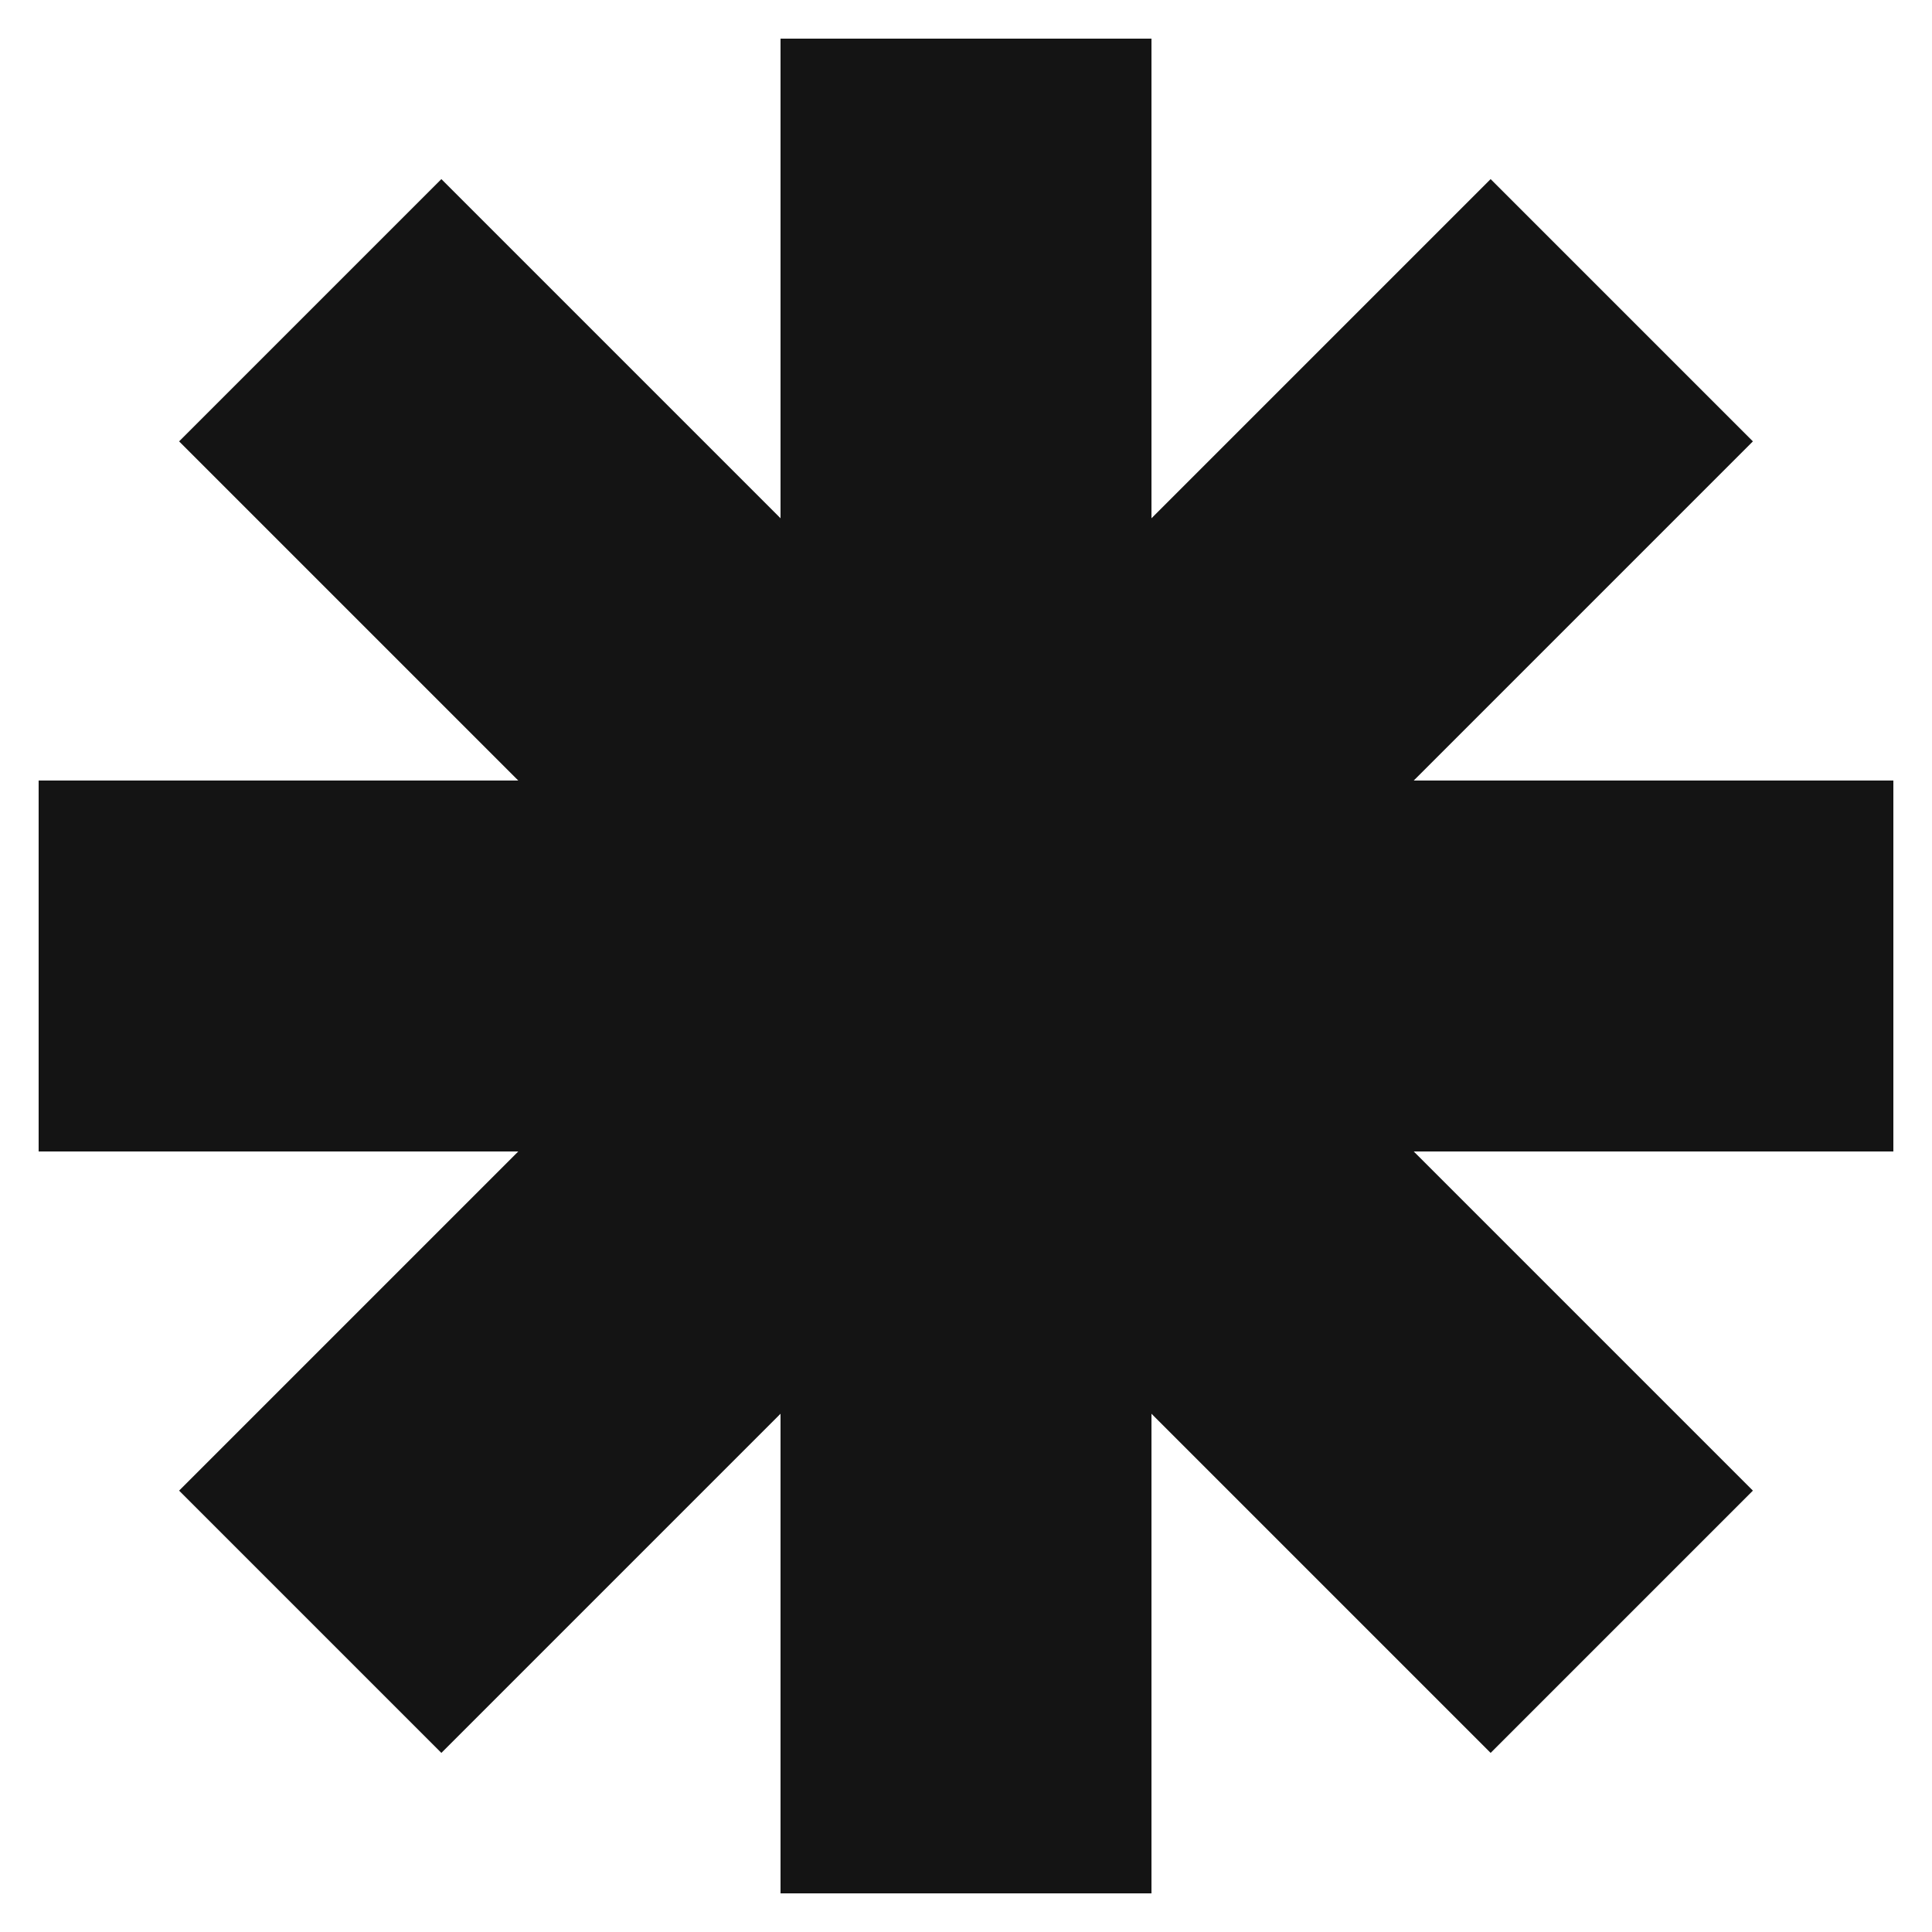 <svg width="20" height="20" viewBox="0 0 20 20" fill="none" xmlns="http://www.w3.org/2000/svg">
<path fill-rule="evenodd" clip-rule="evenodd" d="M11.92 0.4H8.08V5.365L4.569 1.854L1.854 4.569L5.365 8.08H0.4V11.92H5.365L1.854 15.431L4.569 18.146L8.08 14.635V19.6H11.92V14.635L15.431 18.146L18.146 15.431L14.635 11.92H19.6V8.08H14.635L18.146 4.569L15.431 1.854L11.92 5.365V0.4Z" fill="#141414"/>
</svg>
